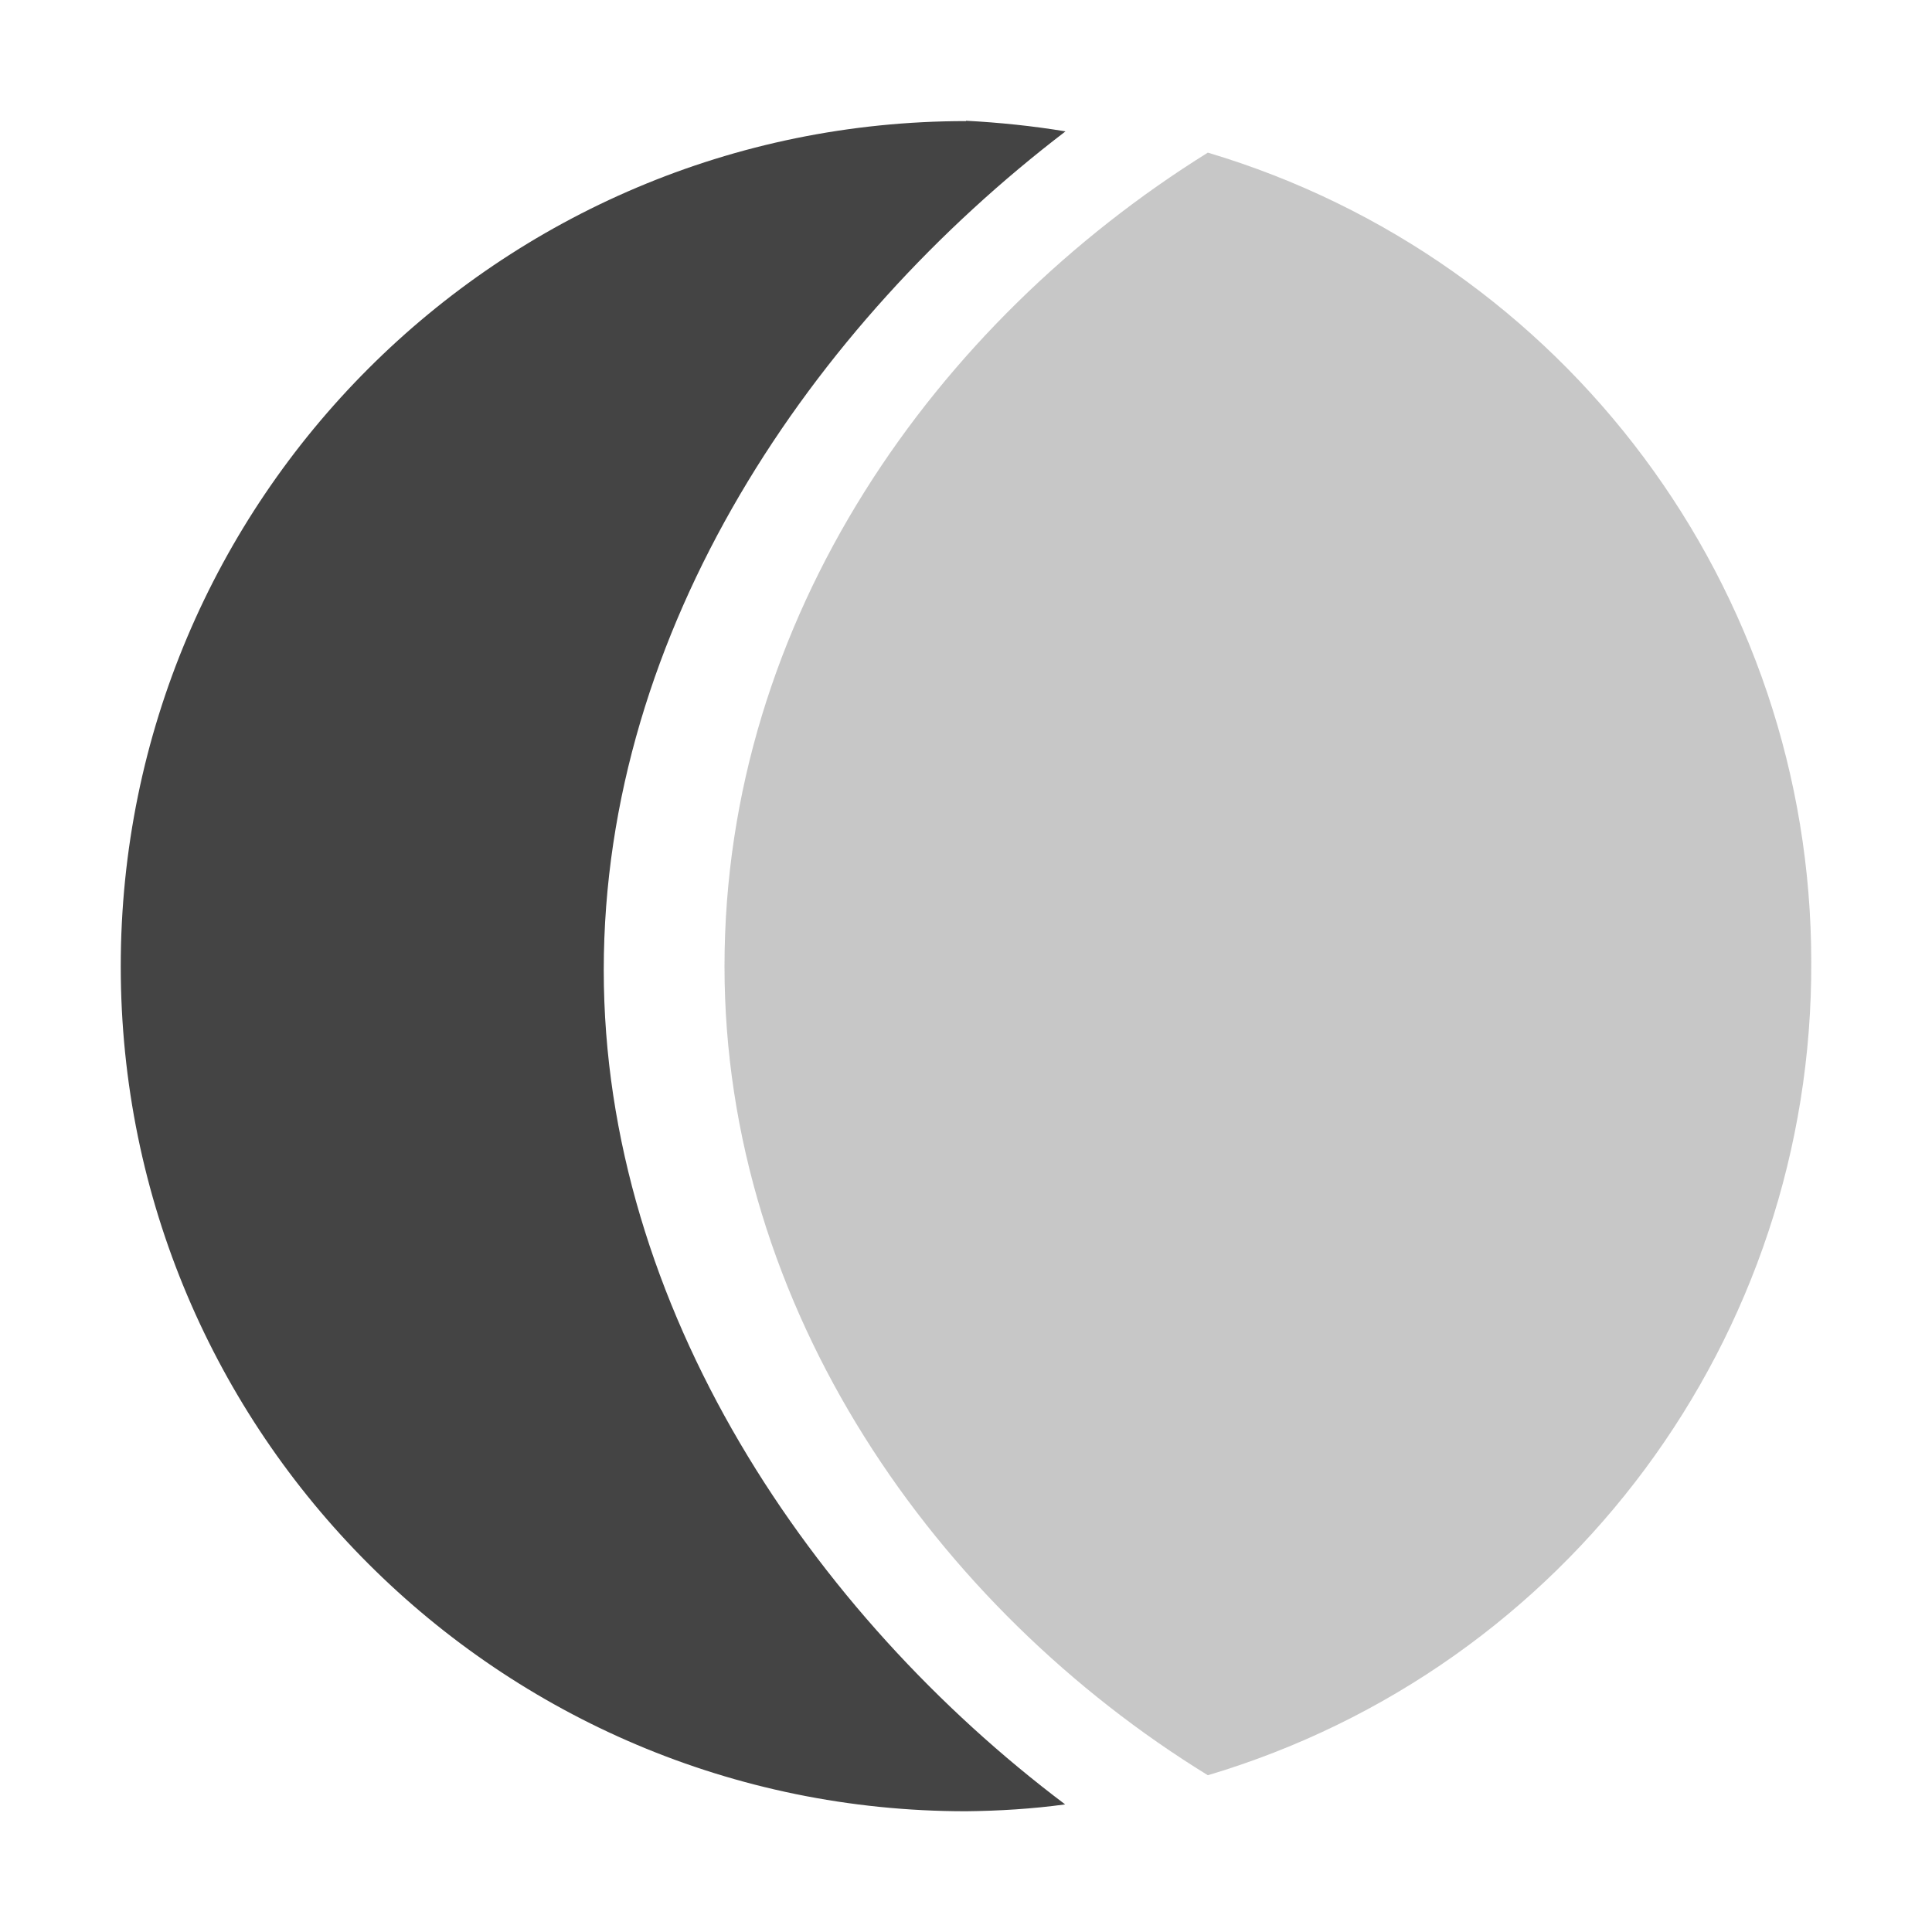 
<svg xmlns="http://www.w3.org/2000/svg" xmlns:xlink="http://www.w3.org/1999/xlink" width="22px" height="22px" viewBox="0 0 22 22" version="1.1">
<defs>
<filter id="alpha" filterUnits="objectBoundingBox" x="0%" y="0%" width="100%" height="100%">
  <feColorMatrix type="matrix" in="SourceGraphic" values="0 0 0 0 1 0 0 0 0 1 0 0 0 0 1 0 0 0 1 0"/>
</filter>
<mask id="mask0">
  <g filter="url(#alpha)">
<rect x="0" y="0" width="22" height="22" style="fill:rgb(0%,0%,0%);fill-opacity:0.3;stroke:none;"/>
  </g>
</mask>
<clipPath id="clip1">
  <rect x="0" y="0" width="22" height="22"/>
</clipPath>
<g id="surface5" clip-path="url(#clip1)">
<path style=" stroke:none;fill-rule:nonzero;fill:rgb(26.667%,26.667%,26.667%);fill-opacity:1;" d="M 13.754 1.738 C 10.66 3.664 8.25 7.031 8.25 11.004 C 8.25 14.906 10.66 18.312 13.754 20.215 C 17.848 18.996 20.645 15.223 20.625 10.953 C 20.625 6.703 17.828 2.953 13.754 1.738 Z M 13.754 1.738 "/>
</g>
</defs>
<g id="surface1">
<path style=" stroke:none;fill-rule:nonzero;fill:rgb(26.667%,26.667%,26.667%);fill-opacity:1;" d="M 11 1.379 C 5.684 1.379 1.375 5.688 1.375 11.004 C 1.375 16.316 5.684 20.625 11 20.625 C 11.379 20.621 11.754 20.598 12.129 20.547 C 9.254 18.383 6.875 14.895 6.875 11.047 C 6.875 7.152 9.254 3.695 12.133 1.496 C 11.758 1.434 11.379 1.395 11 1.375 Z M 11 1.379 "/>
<use xlink:href="#surface5" mask="url(#mask0)"/>
</g>
</svg>
